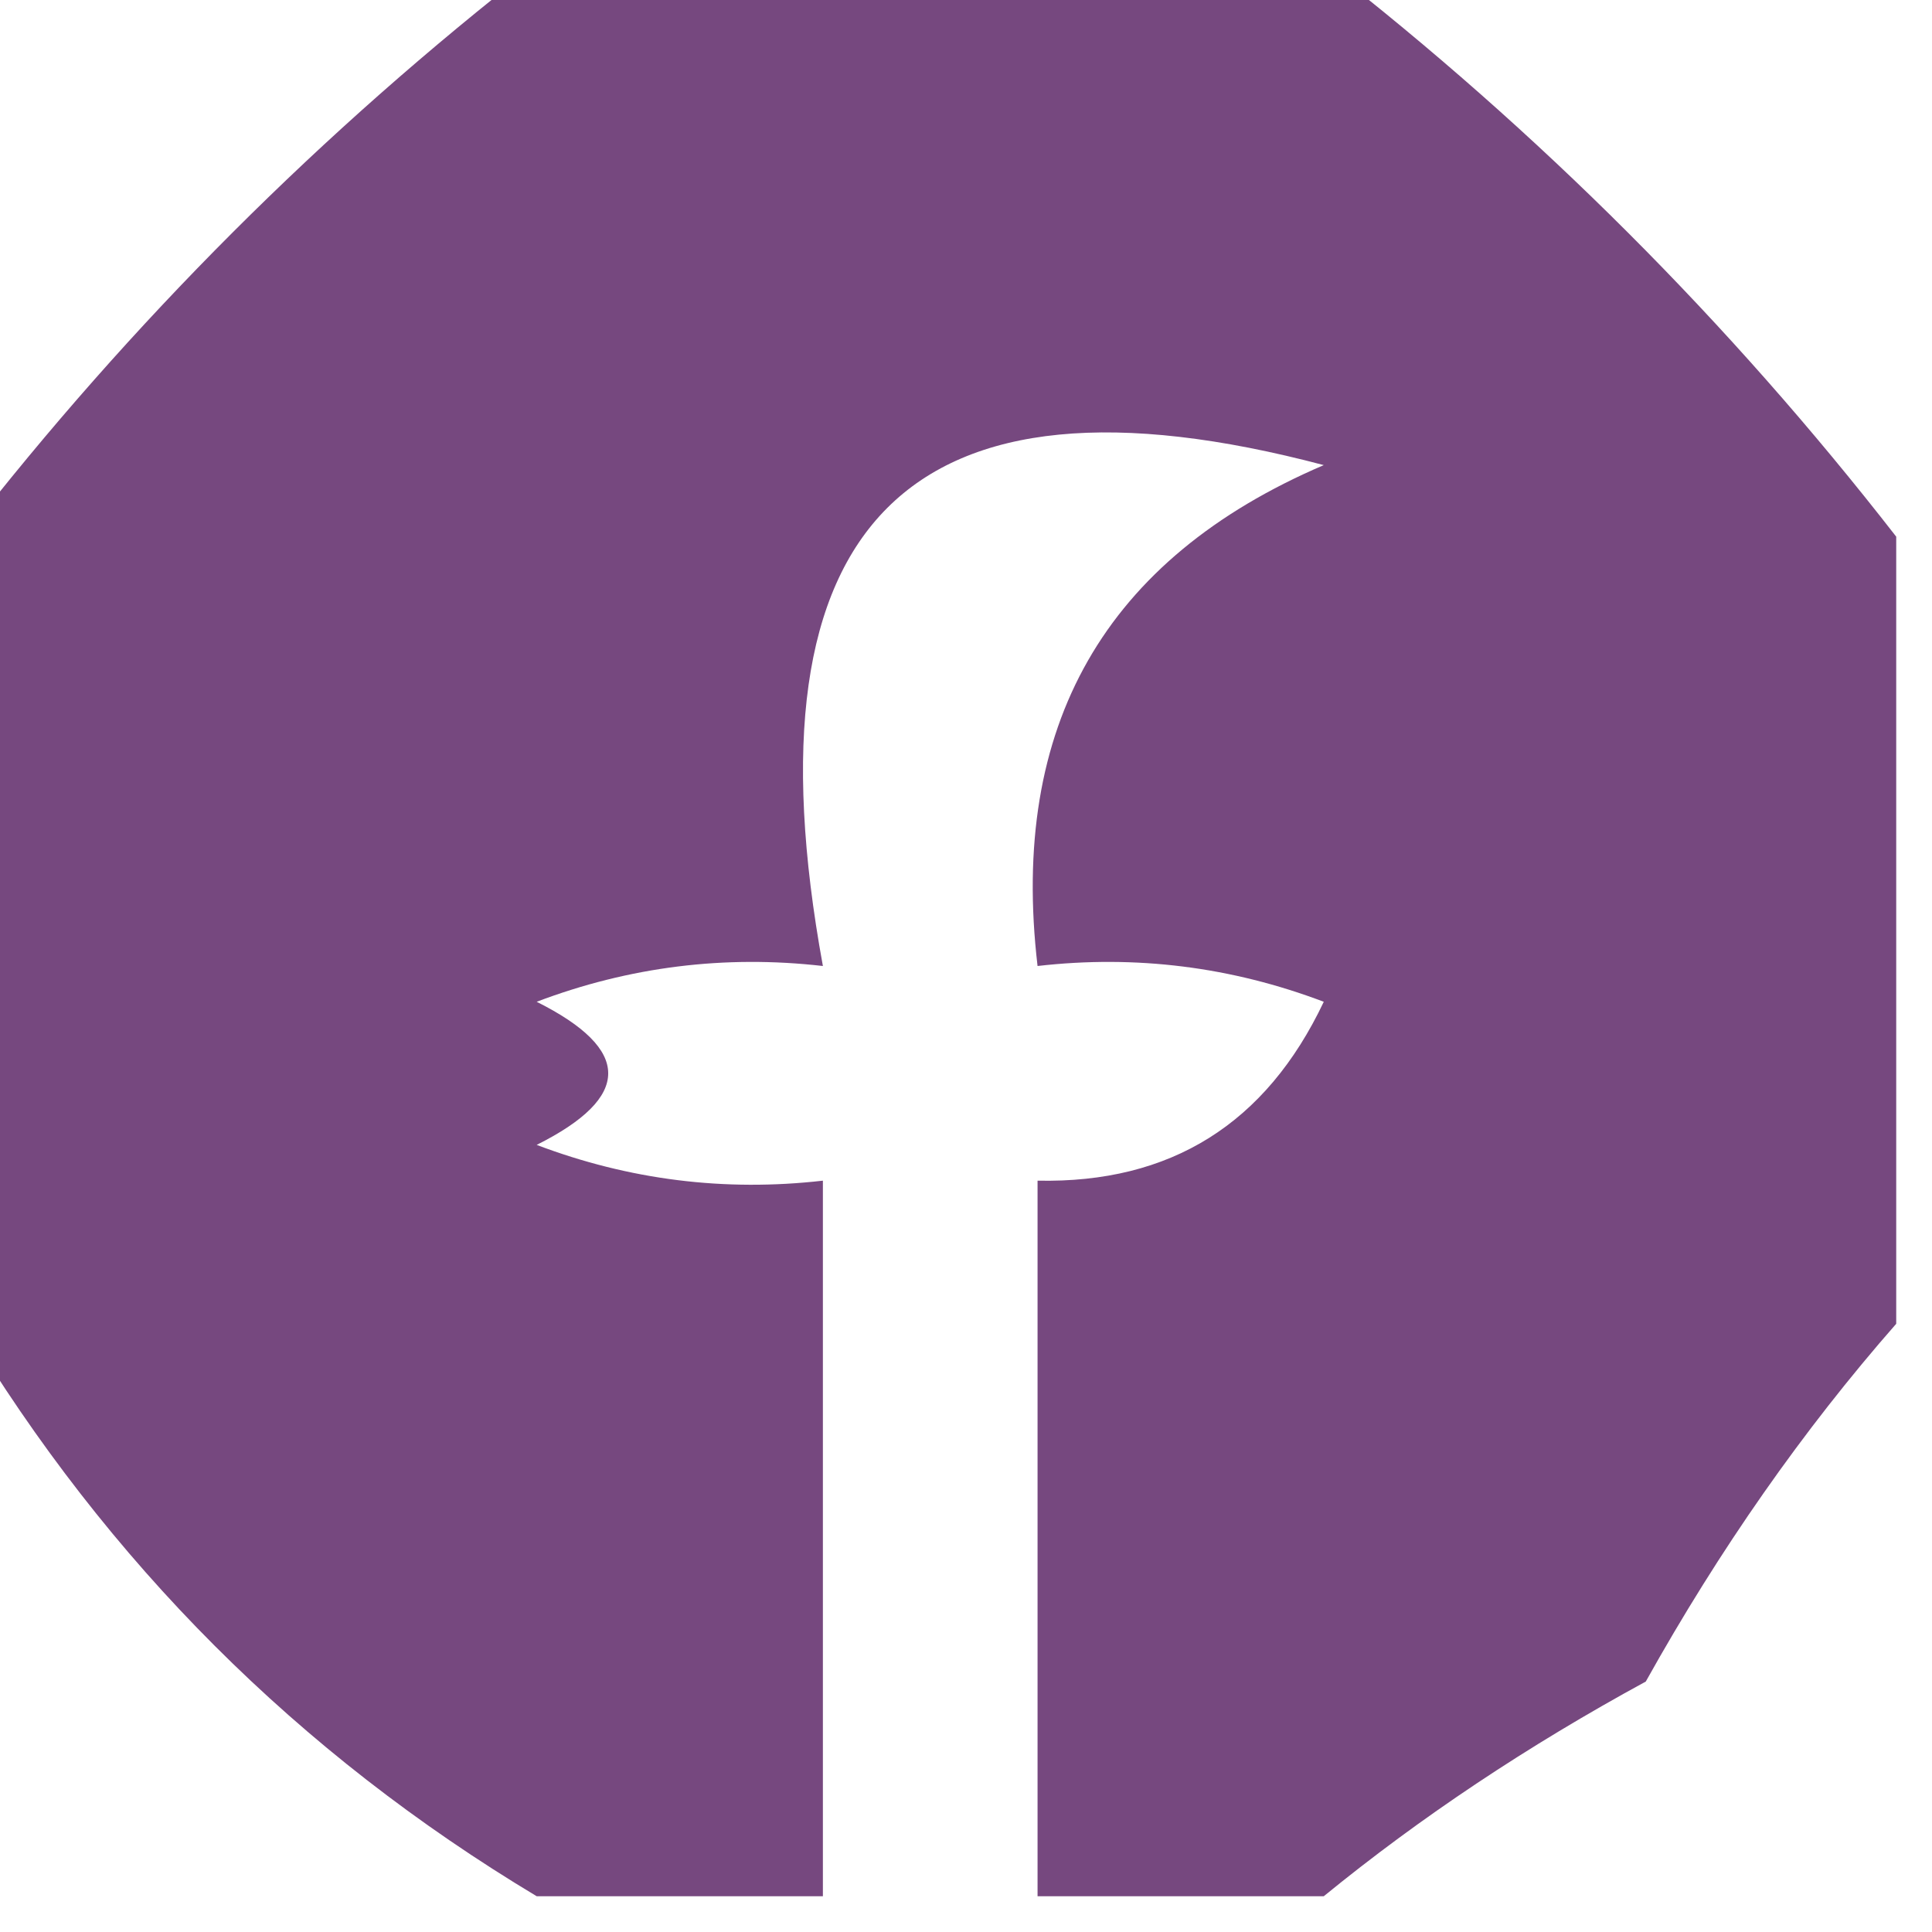 <?xml version="1.0" encoding="UTF-8"?>
<!DOCTYPE svg PUBLIC "-//W3C//DTD SVG 1.1//EN" "http://www.w3.org/Graphics/SVG/1.1/DTD/svg11.dtd">
<svg xmlns="http://www.w3.org/2000/svg" version="1.1" width="27px" height="27px" style="shape-rendering:geometricPrecision; text-rendering:geometricPrecision; image-rendering:optimizeQuality; fill-rule:evenodd; clip-rule:evenodd" xmlns:xlink="http://www.w3.org/1999/xlink">
<g><path style="opacity:0.855" fill="#5f2969" d="M 7.5,-0.5 C 11.167,-0.5 14.833,-0.5 18.5,-0.5C 21.5,1.833 24.167,4.5 26.5,7.5C 26.5,11.167 26.5,14.833 26.5,18.5C 25.196,19.987 24.03,21.654 23,23.5C 21.348,24.399 19.848,25.399 18.5,26.5C 17.167,26.5 15.833,26.5 14.5,26.5C 14.5,23.167 14.5,19.833 14.5,16.5C 16.359,16.539 17.692,15.706 18.5,14C 17.207,13.51 15.873,13.343 14.5,13.5C 14.106,10.143 15.439,7.81 18.5,6.5C 12.699,4.965 10.366,7.298 11.5,13.5C 10.127,13.343 8.793,13.51 7.5,14C 8.833,14.667 8.833,15.333 7.5,16C 8.793,16.49 10.127,16.657 11.5,16.5C 11.5,19.833 11.5,23.167 11.5,26.5C 10.167,26.5 8.833,26.5 7.5,26.5C 4.167,24.5 1.5,21.833 -0.5,18.5C -0.5,14.833 -0.5,11.167 -0.5,7.5C 1.833,4.5 4.5,1.833 7.5,-0.5 Z"/></g>
</svg>
